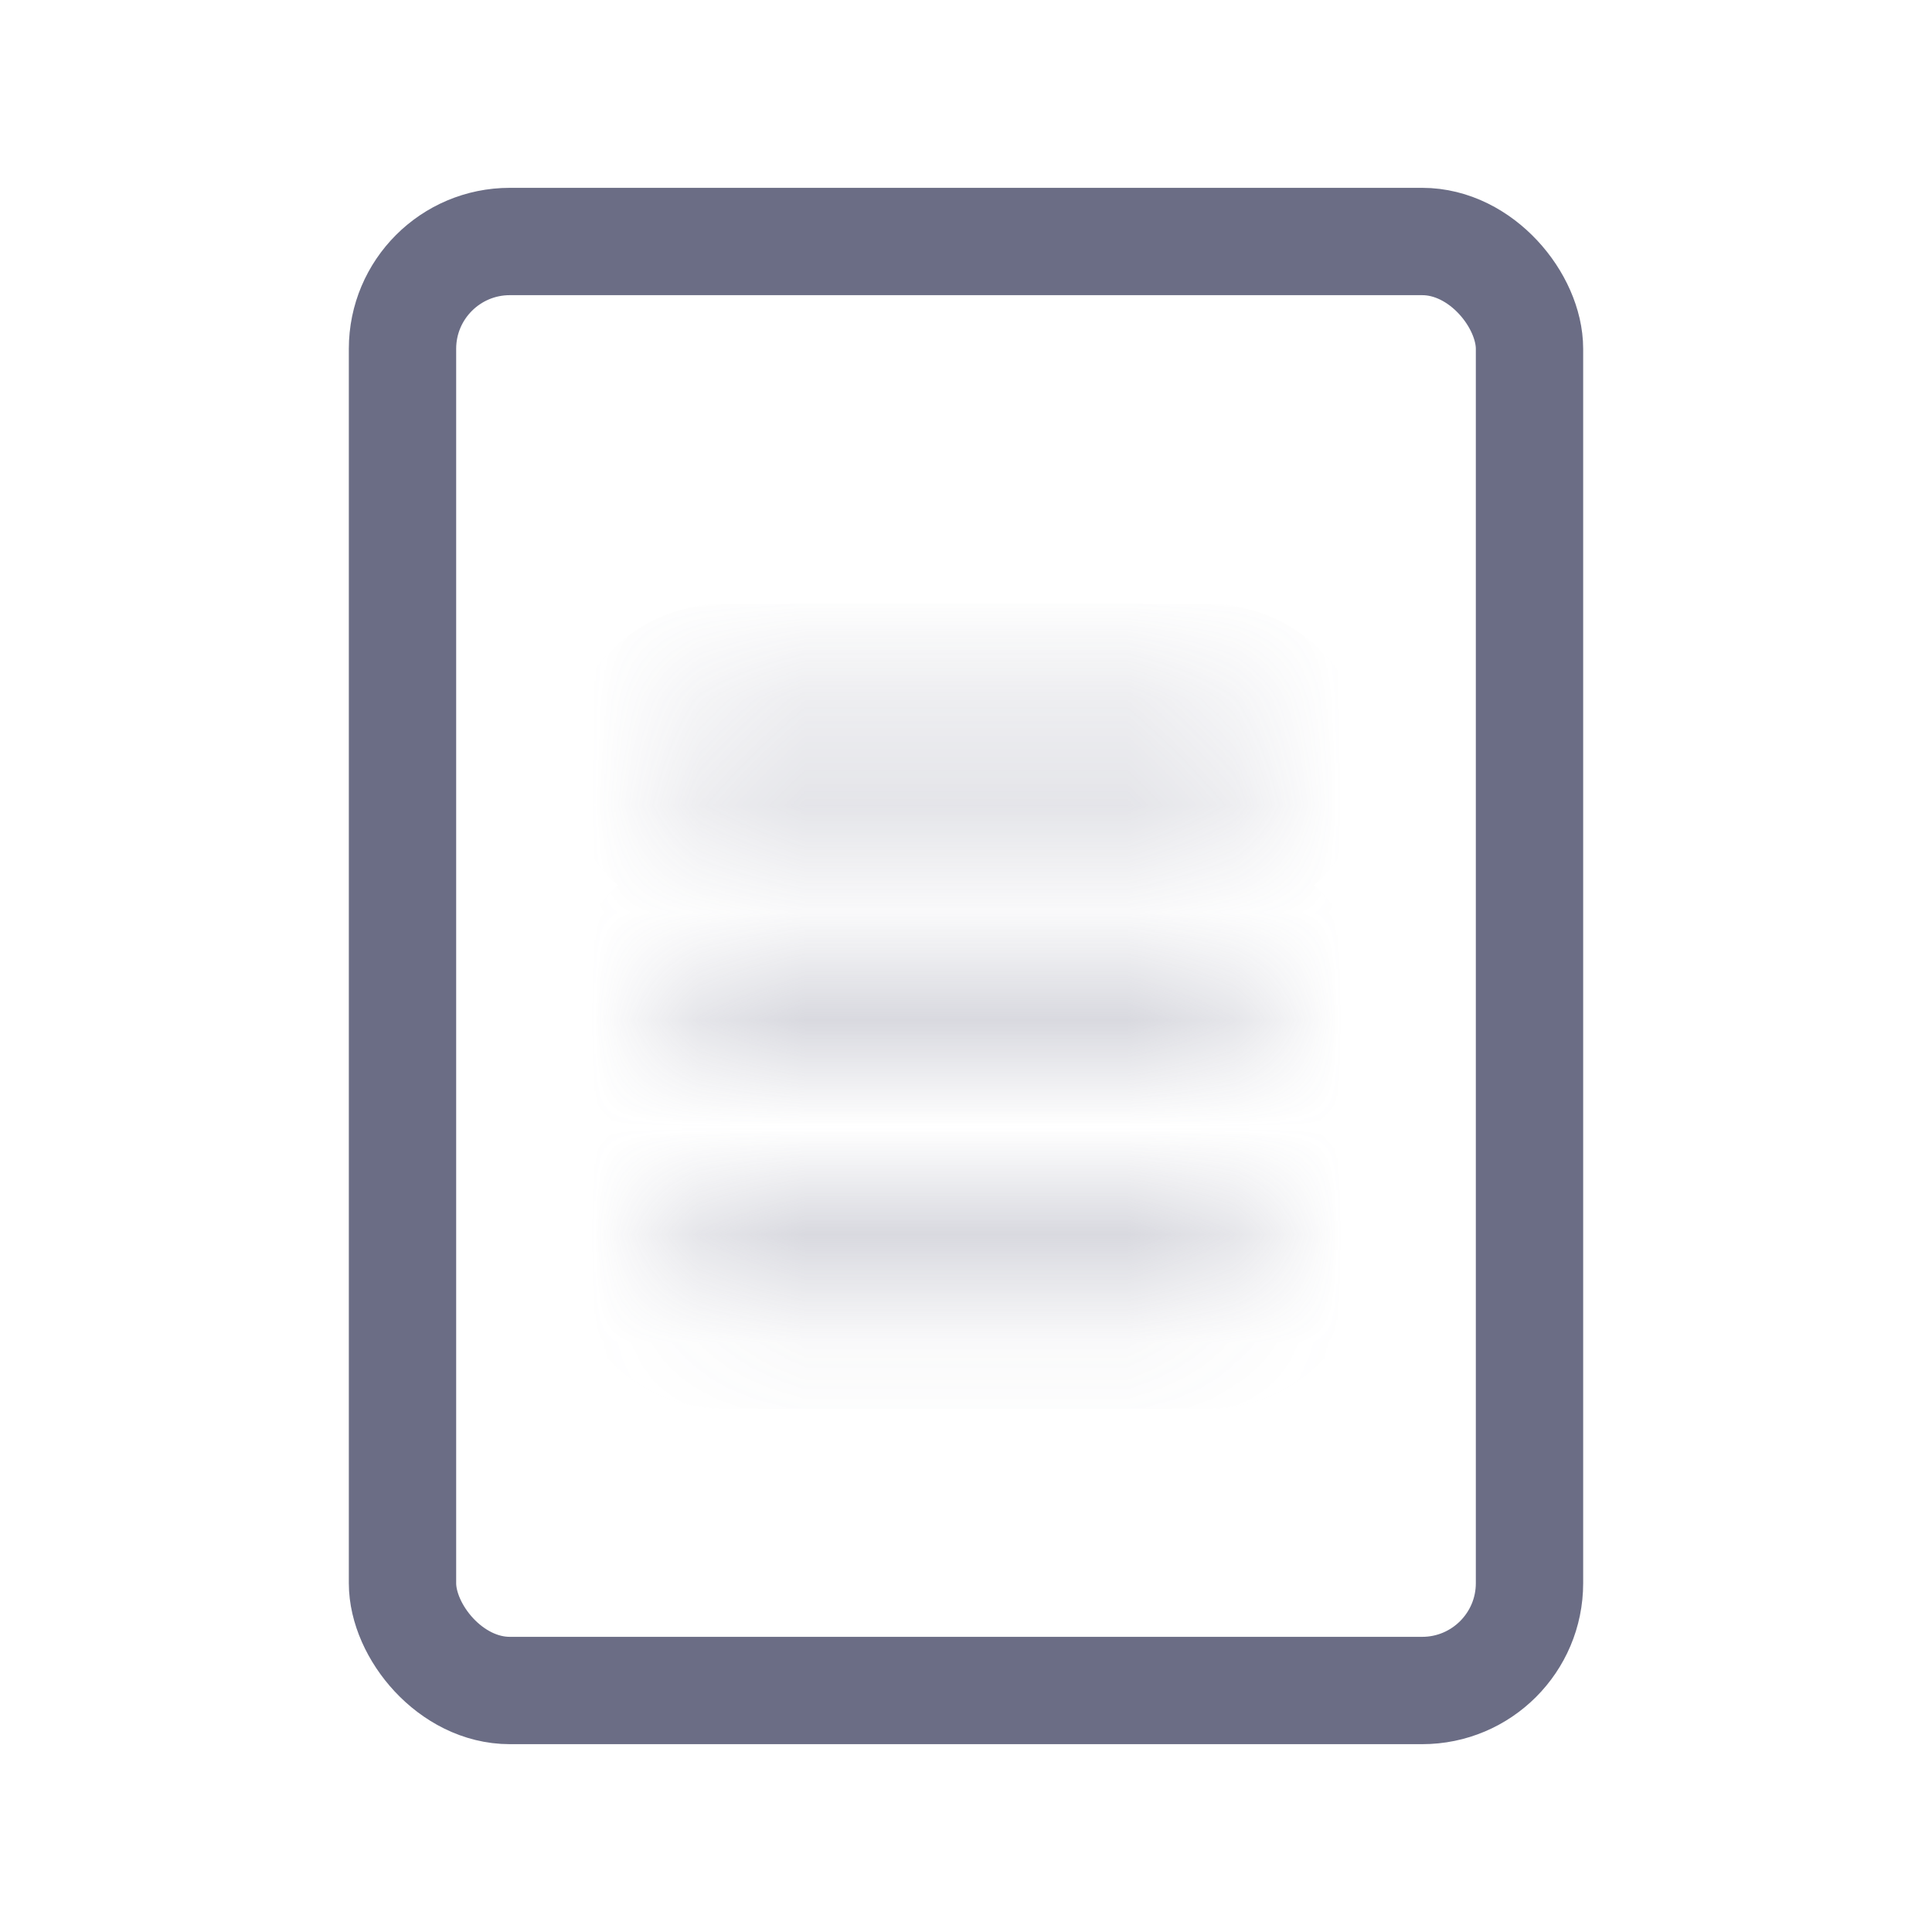 <svg xmlns="http://www.w3.org/2000/svg" width="18" height="18" fill="none" xmlns:v="https://vecta.io/nano"><g opacity=".3"><mask id="A" fill="#fff"><path fill-rule="evenodd" d="M6.75 6.625a.5.5 0 1 0 0 1h4.5a.5.5 0 1 0 0-1h-4.5zm-.5 2.75a.5.5 0 0 1 .5-.5h4.5a.5.5 0 1 1 0 1h-4.5a.5.5 0 0 1-.5-.5zm0 2.25a.5.5 0 0 1 .5-.5h4.5a.5.5 0 1 1 0 1h-4.5a.5.5 0 0 1-.5-.5z"/></mask><path d="M7.25 7.125a.5.5 0 0 1-.5.5v-2a1.5 1.5 0 0 0-1.5 1.5h2zm-.5-.5a.5.5 0 0 1 .5.5h-2a1.5 1.5 0 0 0 1.5 1.5v-2zm4.5 0h-4.5v2h4.5v-2zm-.5.5a.5.5 0 0 1 .5-.5v2a1.5 1.5 0 0 0 1.5-1.5h-2zm.5.5a.5.5 0 0 1-.5-.5h2a1.5 1.5 0 0 0-1.5-1.5v2zm-4.5 0h4.5v-2h-4.5v2zm0 .25a1.5 1.5 0 0 0-1.5 1.5h2a.5.5 0 0 1-.5.5v-2zm4.5 0h-4.5v2h4.5v-2zm1.5 1.5a1.5 1.5 0 0 0-1.5-1.5v2a.5.5 0 0 1-.5-.5h2zm-1.5 1.5a1.5 1.5 0 0 0 1.5-1.5h-2a.5.5 0 0 1 .5-.5v2zm-4.5 0h4.5v-2h-4.5v2zm-1.5-1.5a1.5 1.5 0 0 0 1.5 1.5v-2a.5.5 0 0 1 .5.5h-2zm1.5.75a1.5 1.5 0 0 0-1.5 1.5h2a.5.5 0 0 1-.5.5v-2zm4.5 0h-4.5v2h4.5v-2zm1.5 1.5a1.5 1.5 0 0 0-1.5-1.5v2a.5.5 0 0 1-.5-.5h2zm-1.5 1.5a1.5 1.5 0 0 0 1.5-1.5h-2a.5.5 0 0 1 .5-.5v2zm-4.5 0h4.5v-2h-4.5v2zm-1.5-1.5a1.5 1.5 0 0 0 1.5 1.5v-2a.5.5 0 0 1 .5.5h-2z" fill="#6b6d85" mask="url(#A)"/></g><rect x="3.75" y="2.25" width="10.5" height="13.5" rx="1" stroke="#6b6d85"/></svg>